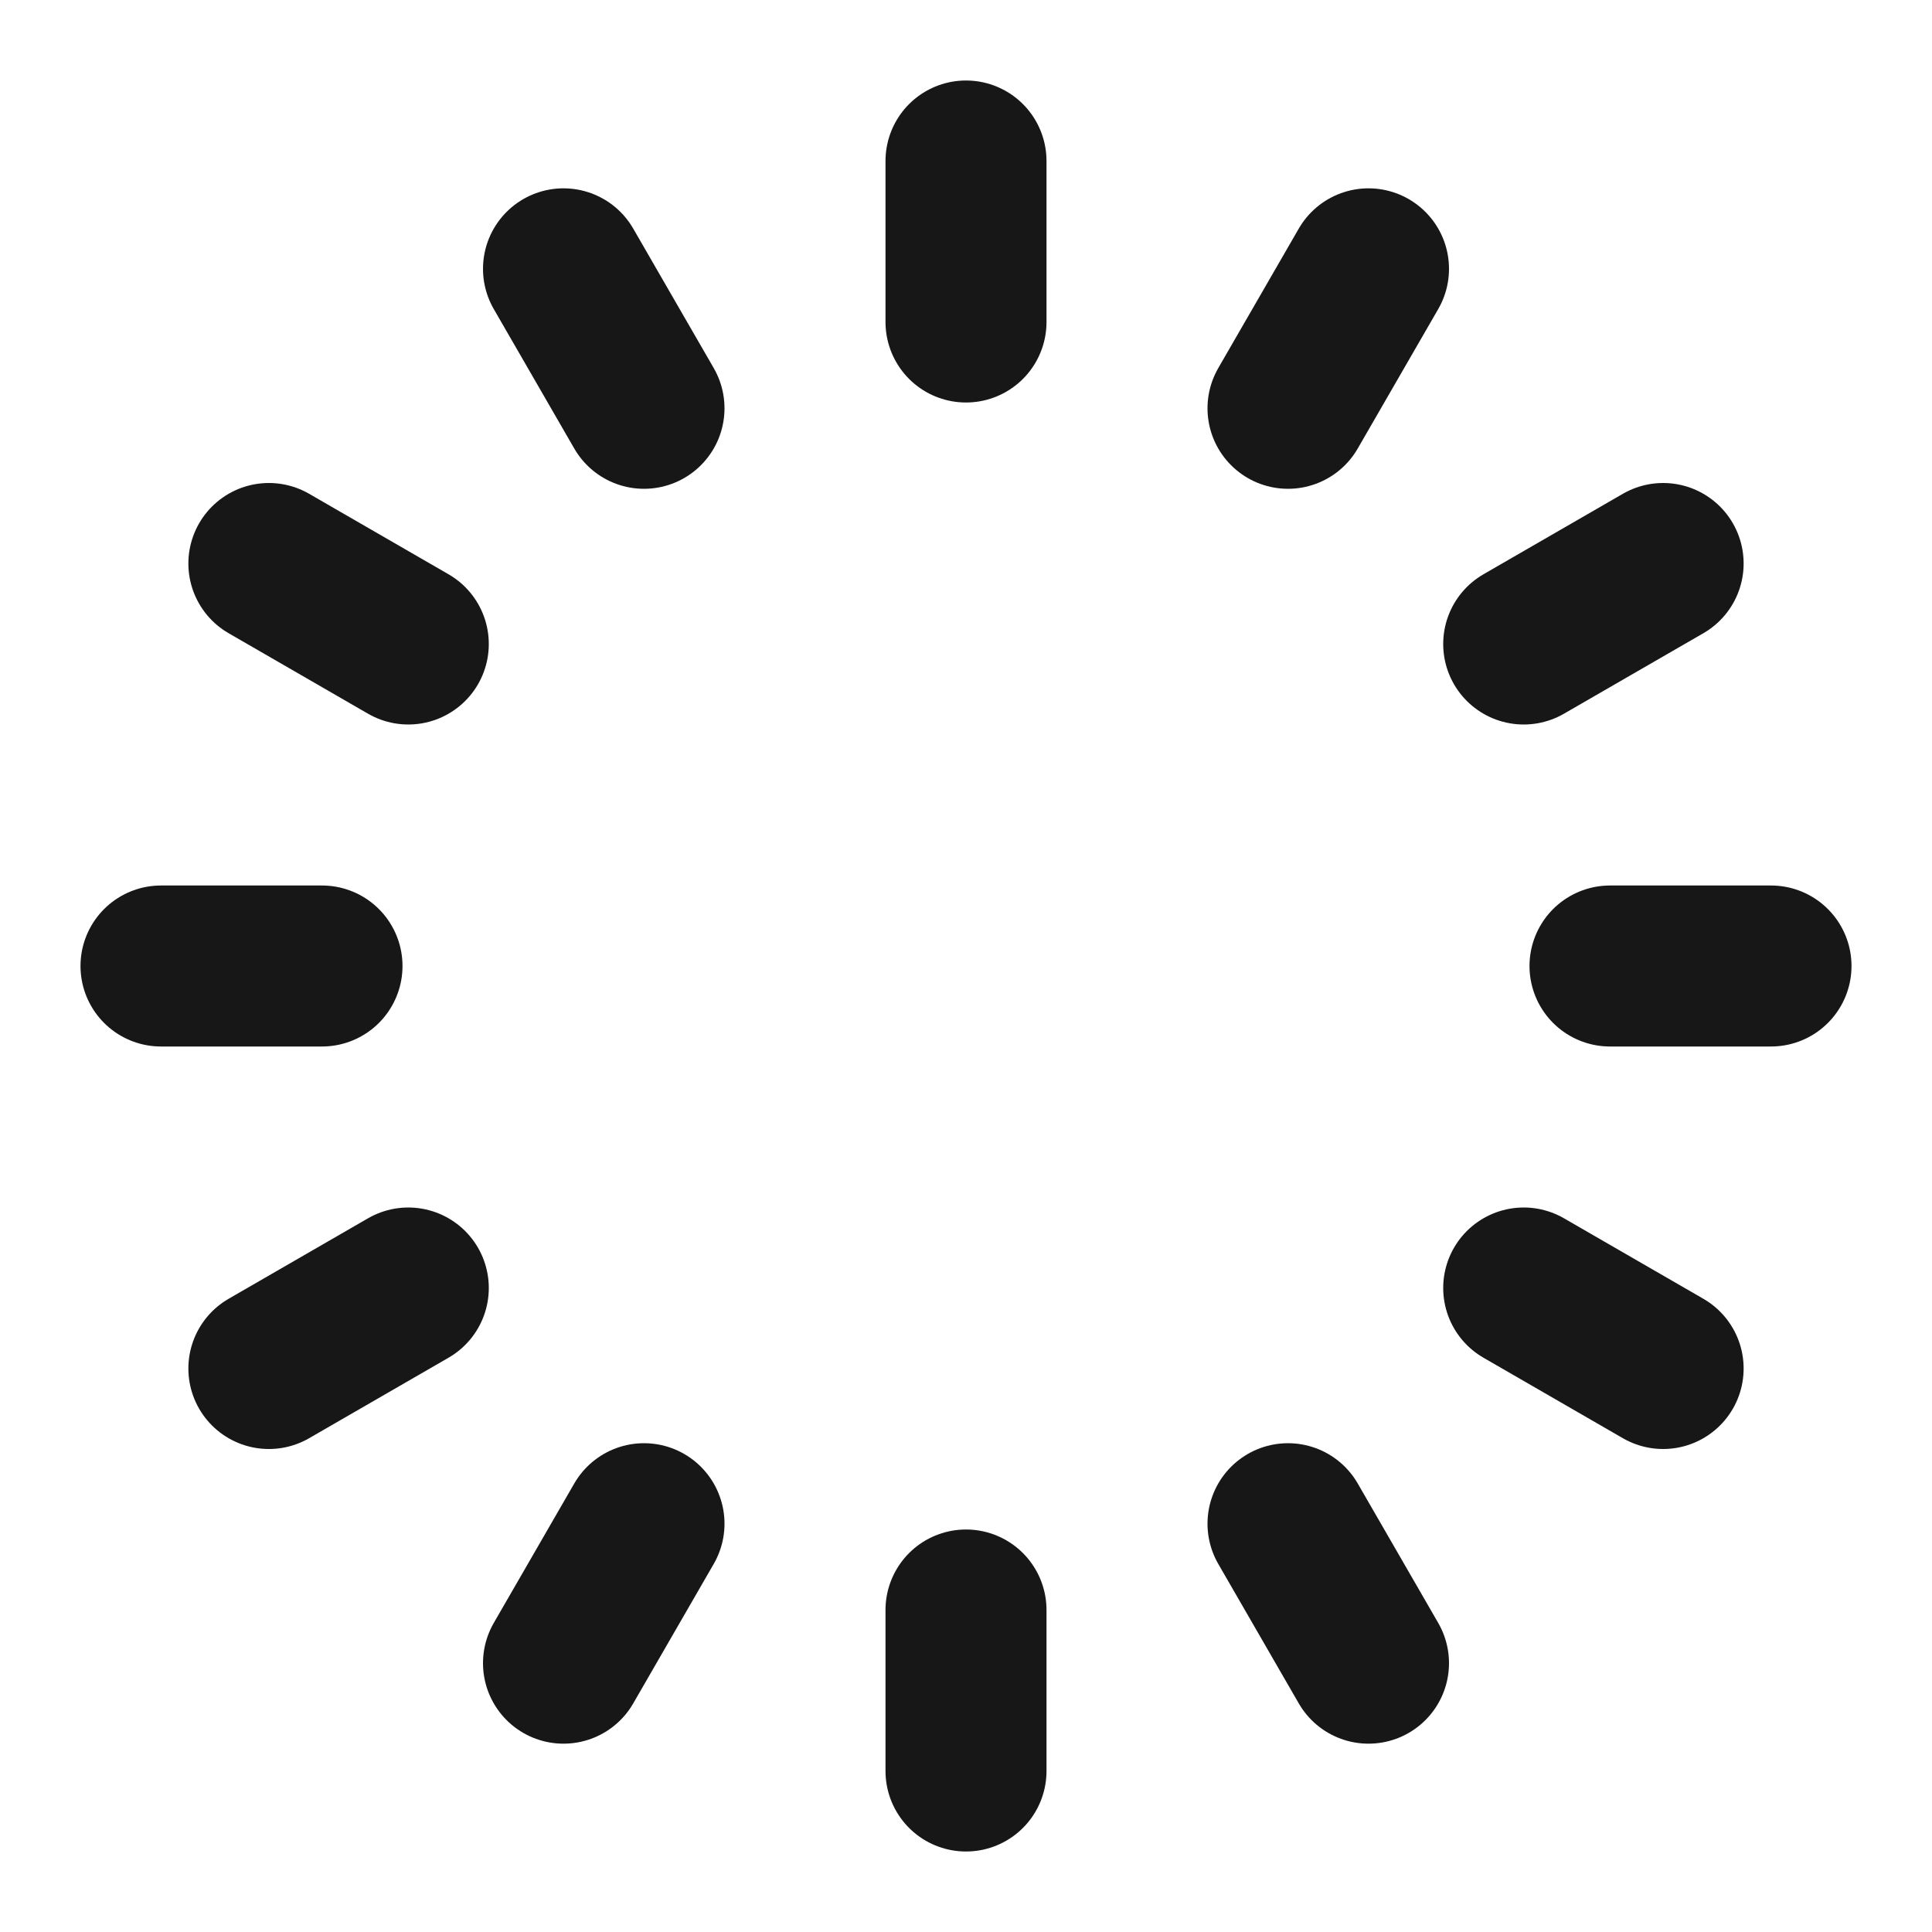 <?xml version="1.0" encoding="UTF-8"?><svg width="24" height="24" viewBox="0 0 48 48" fill="none" xmlns="http://www.w3.org/2000/svg"><path d="M24 4V8" stroke="#171717" stroke-width="4" stroke-linecap="round" stroke-linejoin="round"/><path d="M34 6.679L32 10.144" stroke="#171717" stroke-width="4" stroke-linecap="round" stroke-linejoin="round"/><path d="M41.32 14L37.856 16" stroke="#171717" stroke-width="4" stroke-linecap="round" stroke-linejoin="round"/><path d="M44 24H40" stroke="#171717" stroke-width="4" stroke-linecap="round" stroke-linejoin="round"/><path d="M41.32 34L37.856 32" stroke="#171717" stroke-width="4" stroke-linecap="round" stroke-linejoin="round"/><path d="M34 41.321L32 37.856" stroke="#171717" stroke-width="4" stroke-linecap="round" stroke-linejoin="round"/><path d="M24 44V40" stroke="#171717" stroke-width="4" stroke-linecap="round" stroke-linejoin="round"/><path d="M14 41.321L16 37.856" stroke="#171717" stroke-width="4" stroke-linecap="round" stroke-linejoin="round"/><path d="M6.68 34L10.144 32" stroke="#171717" stroke-width="4" stroke-linecap="round" stroke-linejoin="round"/><path d="M4 24H8" stroke="#171717" stroke-width="4" stroke-linecap="round" stroke-linejoin="round"/><path d="M6.68 14L10.144 16" stroke="#171717" stroke-width="4" stroke-linecap="round" stroke-linejoin="round"/><path d="M14 6.679L16 10.144" stroke="#171717" stroke-width="4" stroke-linecap="round" stroke-linejoin="round"/></svg>